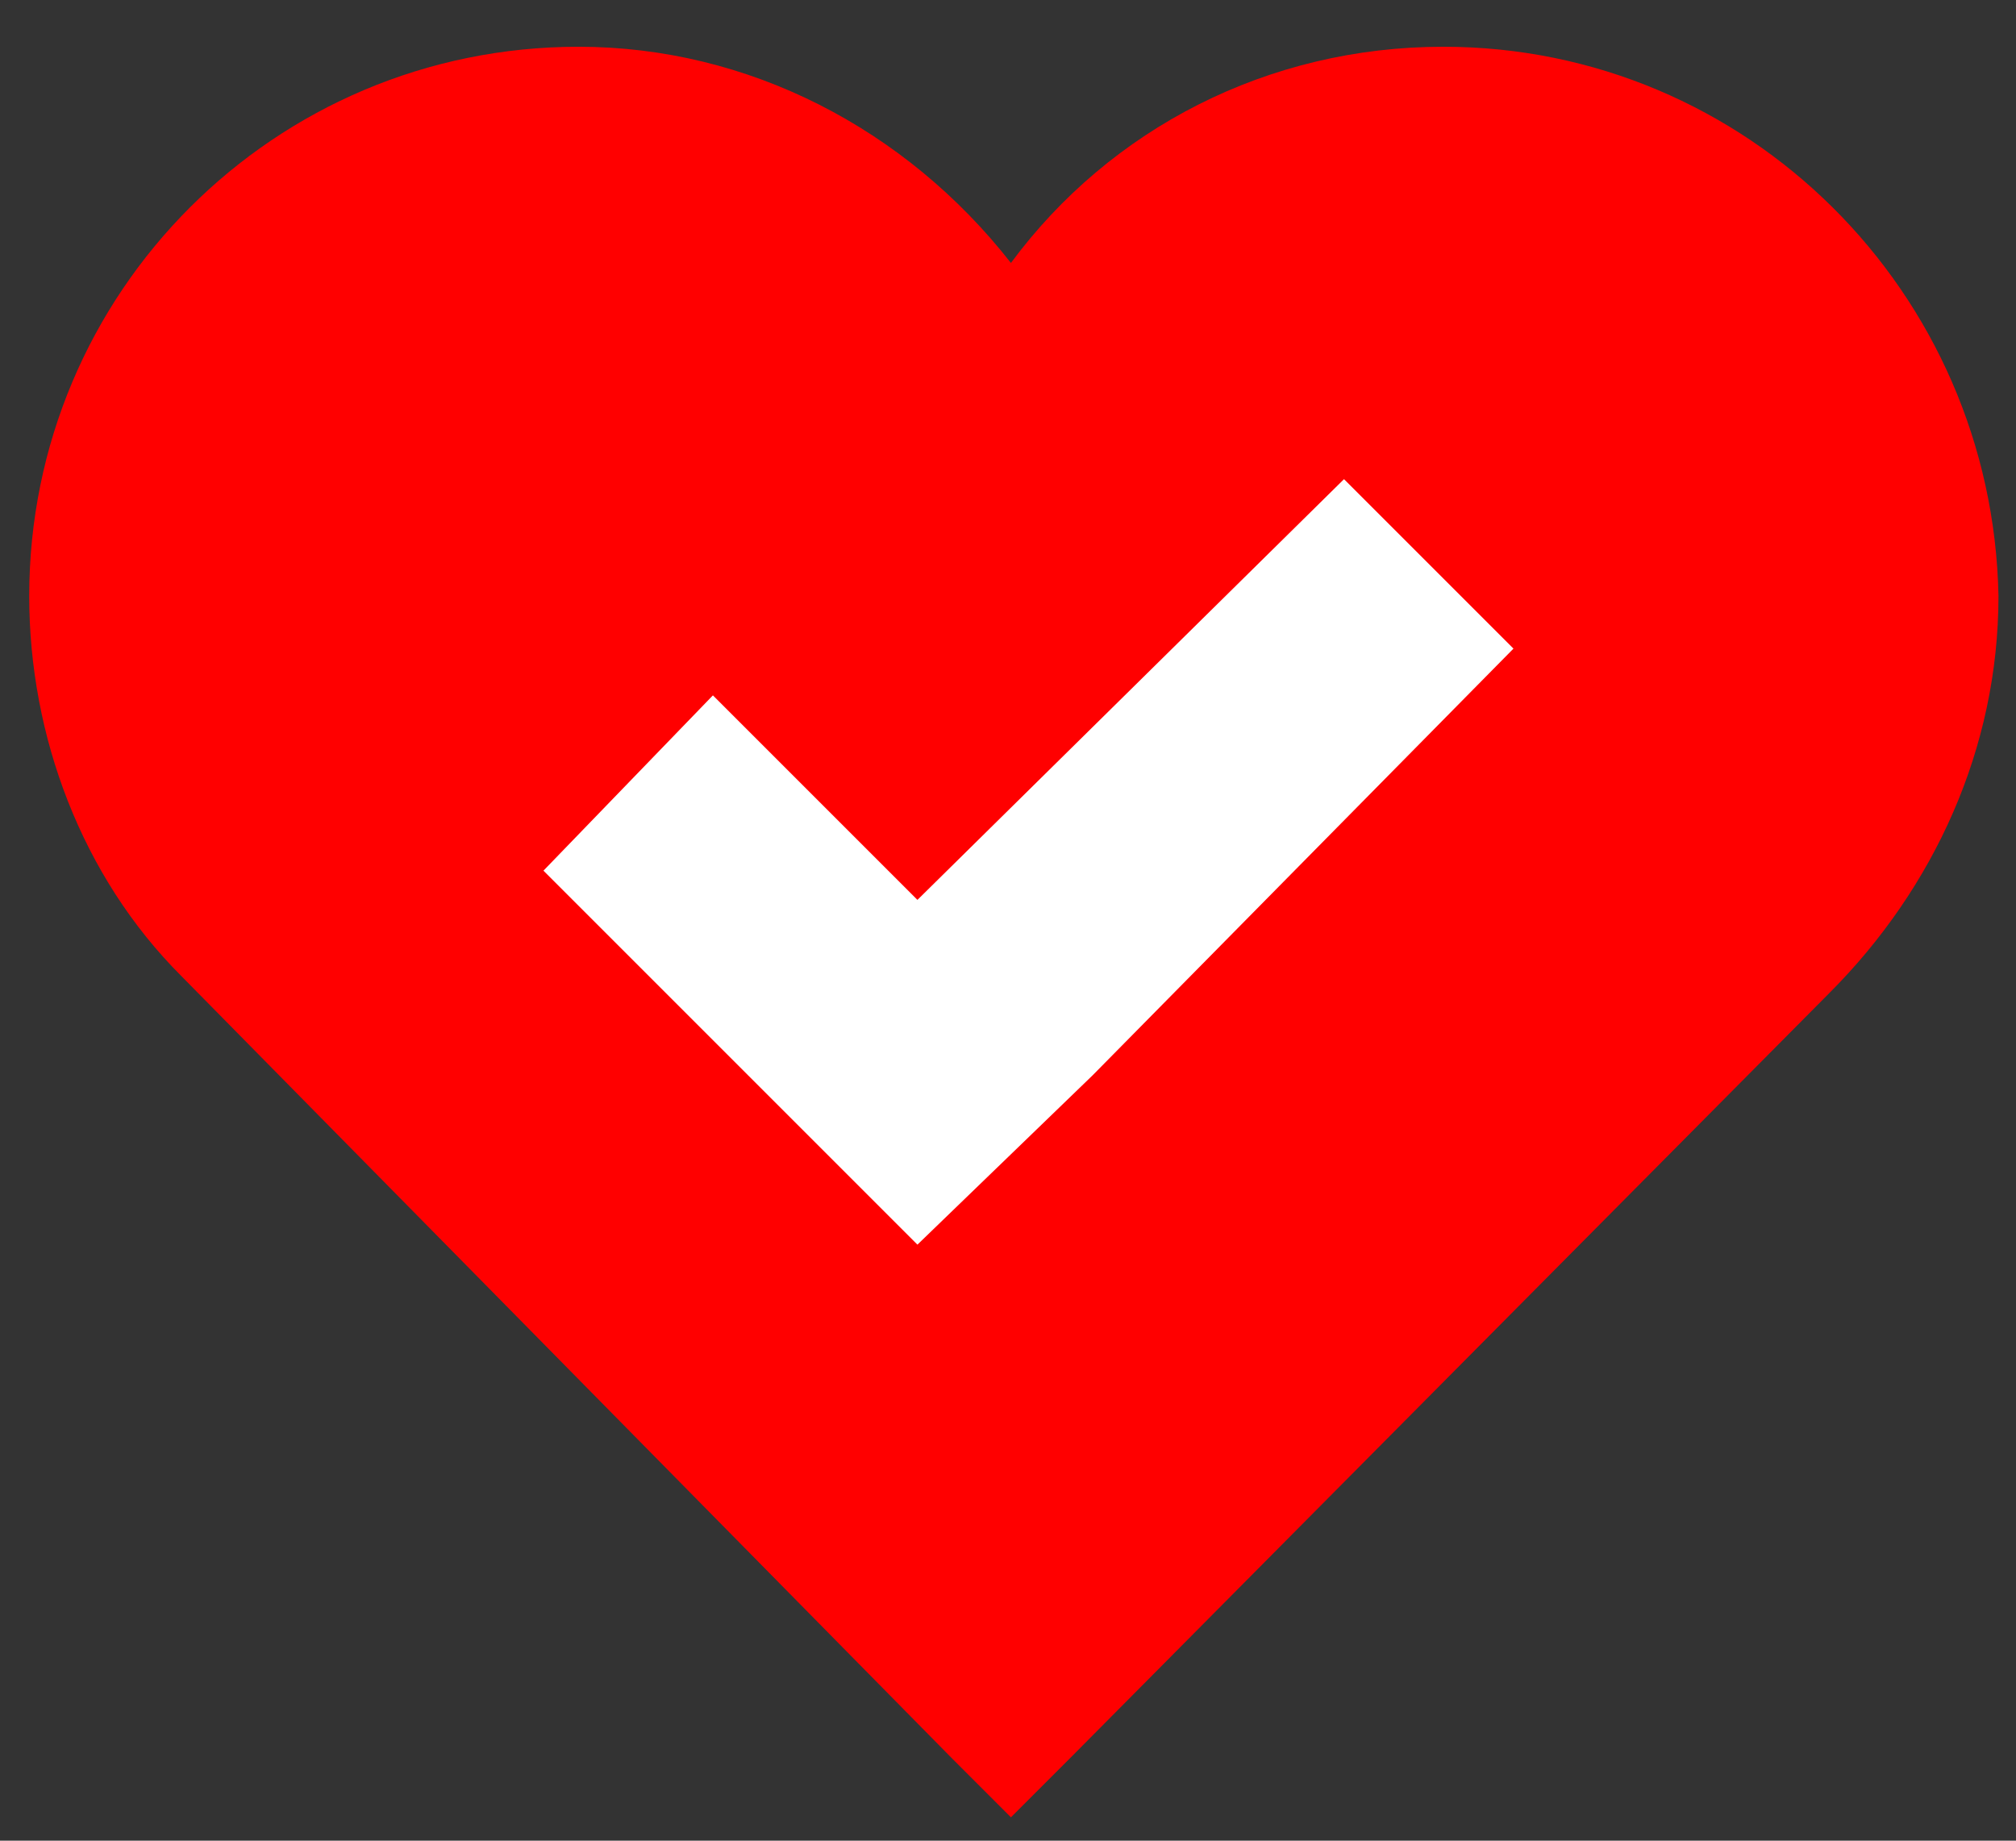 <?xml version="1.0" encoding="utf-8"?>
<!-- Generator: Adobe Illustrator 17.1.0, SVG Export Plug-In . SVG Version: 6.00 Build 0)  -->
<!DOCTYPE svg PUBLIC "-//W3C//DTD SVG 1.1//EN" "http://www.w3.org/Graphics/SVG/1.1/DTD/svg11.dtd">
<svg version="1.1" id="Layer_1" xmlns="http://www.w3.org/2000/svg" xmlns:xlink="http://www.w3.org/1999/xlink" x="0px" y="0px"
	 viewBox="0 0 34.5 31.5" enable-background="new 0 0 34.5 31.5" xml:space="preserve">
<rect x="0" y="0" width="34.5" height="31.5" fill="#333333" stroke="none"/>
<path fill="#ff0000" d="M24.7,0.8c-3,0-5.7,1.4-7.4,3.7c-1.8-2.3-4.5-3.7-7.4-3.7c-5.2,0-9.4,4.2-9.4,9.4c0,2.4,0.9,4.8,2.6,6.5
	l13.2,13.4l1,1l1-1l13-13.1c1.8-1.8,2.9-4.2,2.9-6.8C34.1,5,29.9,0.8,24.7,0.8L24.7,0.8z"/>
<polygon fill="#FFFFFF" points="25.9,11.1 23,8.2 15.7,15.4 12.2,11.9 9.3,14.9 15.7,21.3 18.7,18.4 18.7,18.4 "/>
</svg>
